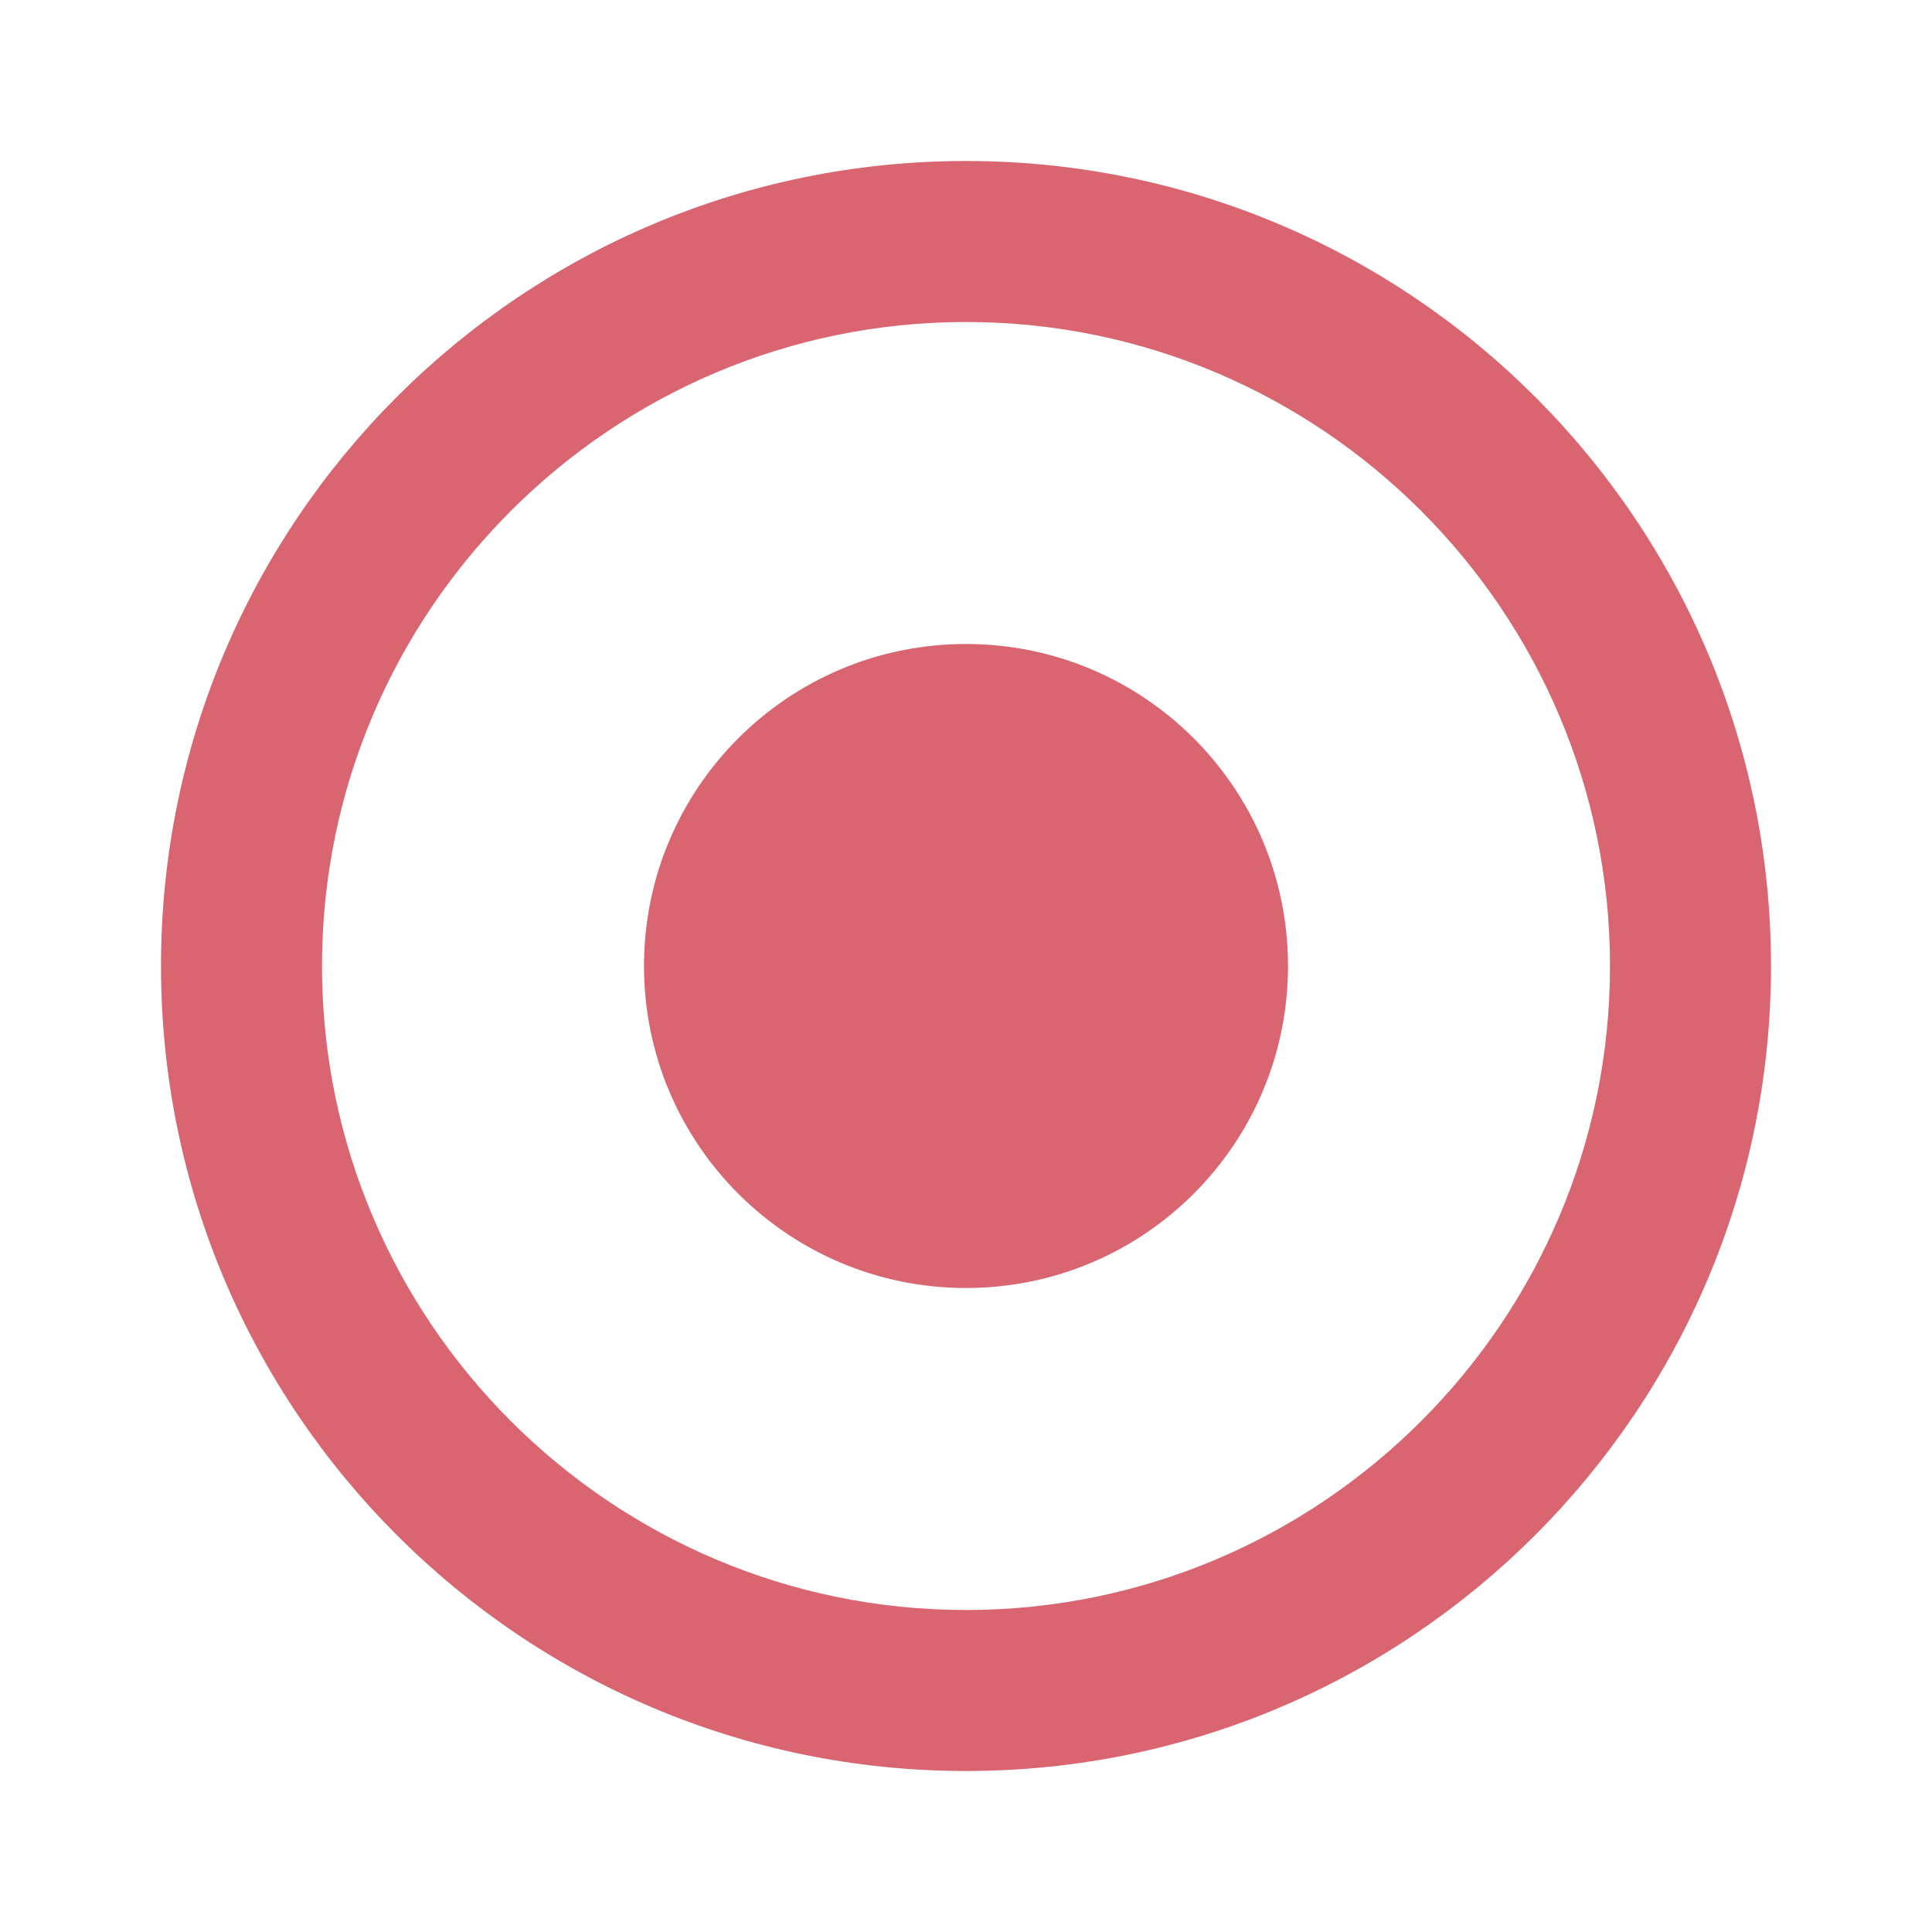 <svg xmlns="http://www.w3.org/2000/svg" width="40" height="40" viewBox="0 0 24 24" fill="#d96570">
  <path d="M12 2C6.48 2 2 6.48 2 12s4.48 10 10 10 10-4.48 10-10S17.52 2 12 2zm0 18c-4.41 0-8-3.59-8-8s3.59-8 8-8 8 3.59 8 8-3.59 8-8 8zm4-8c0 2.21-1.79 4-4 4s-4-1.79-4-4 1.79-4 4-4 4 1.79 4 4z"/>
</svg>